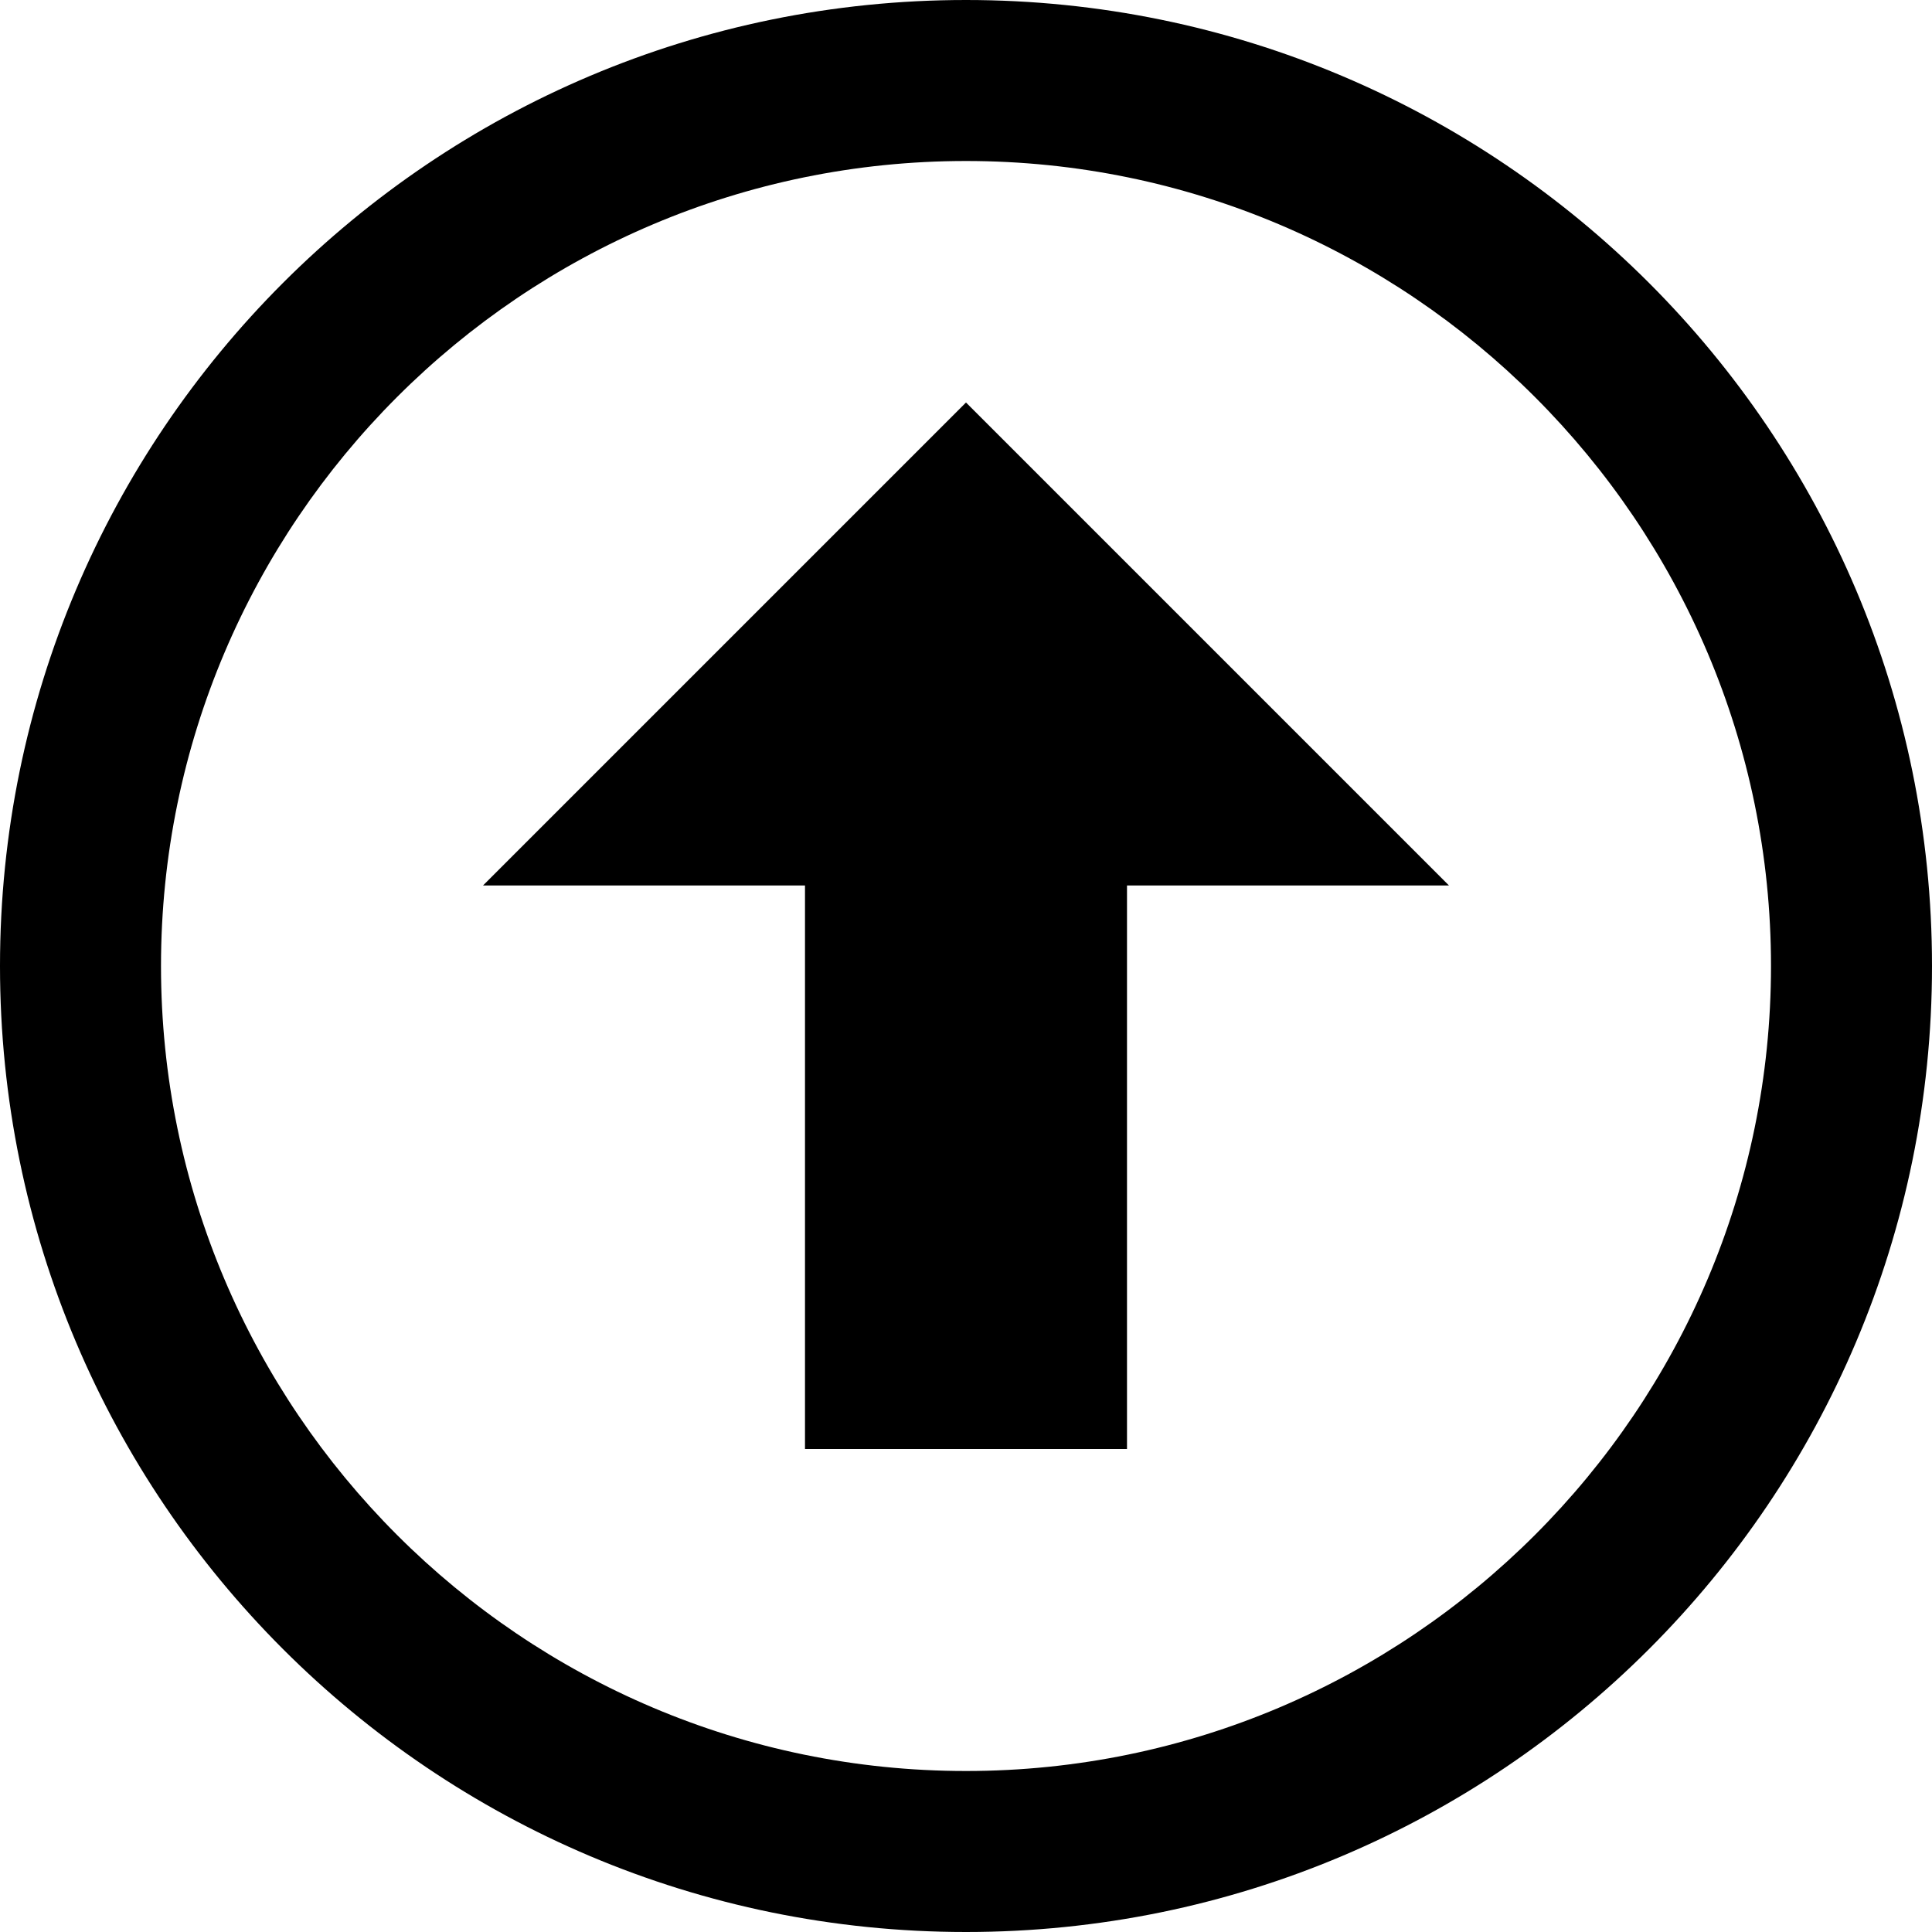 <svg xmlns="http://www.w3.org/2000/svg" width="24" height="24" viewBox="0 0 24 24"><path d="M18 11h-4v7h-4v-7h-4l6-6 6 6zm-16 1c0-5.514 4.486-10 10-10s10 4.486 10 10-4.486 10-10 10-10-4.486-10-10zm-2 0c0 6.627 5.373 12 12 12s12-5.373 12-12-5.373-12-12-12-12 5.373-12 12z"/></svg>